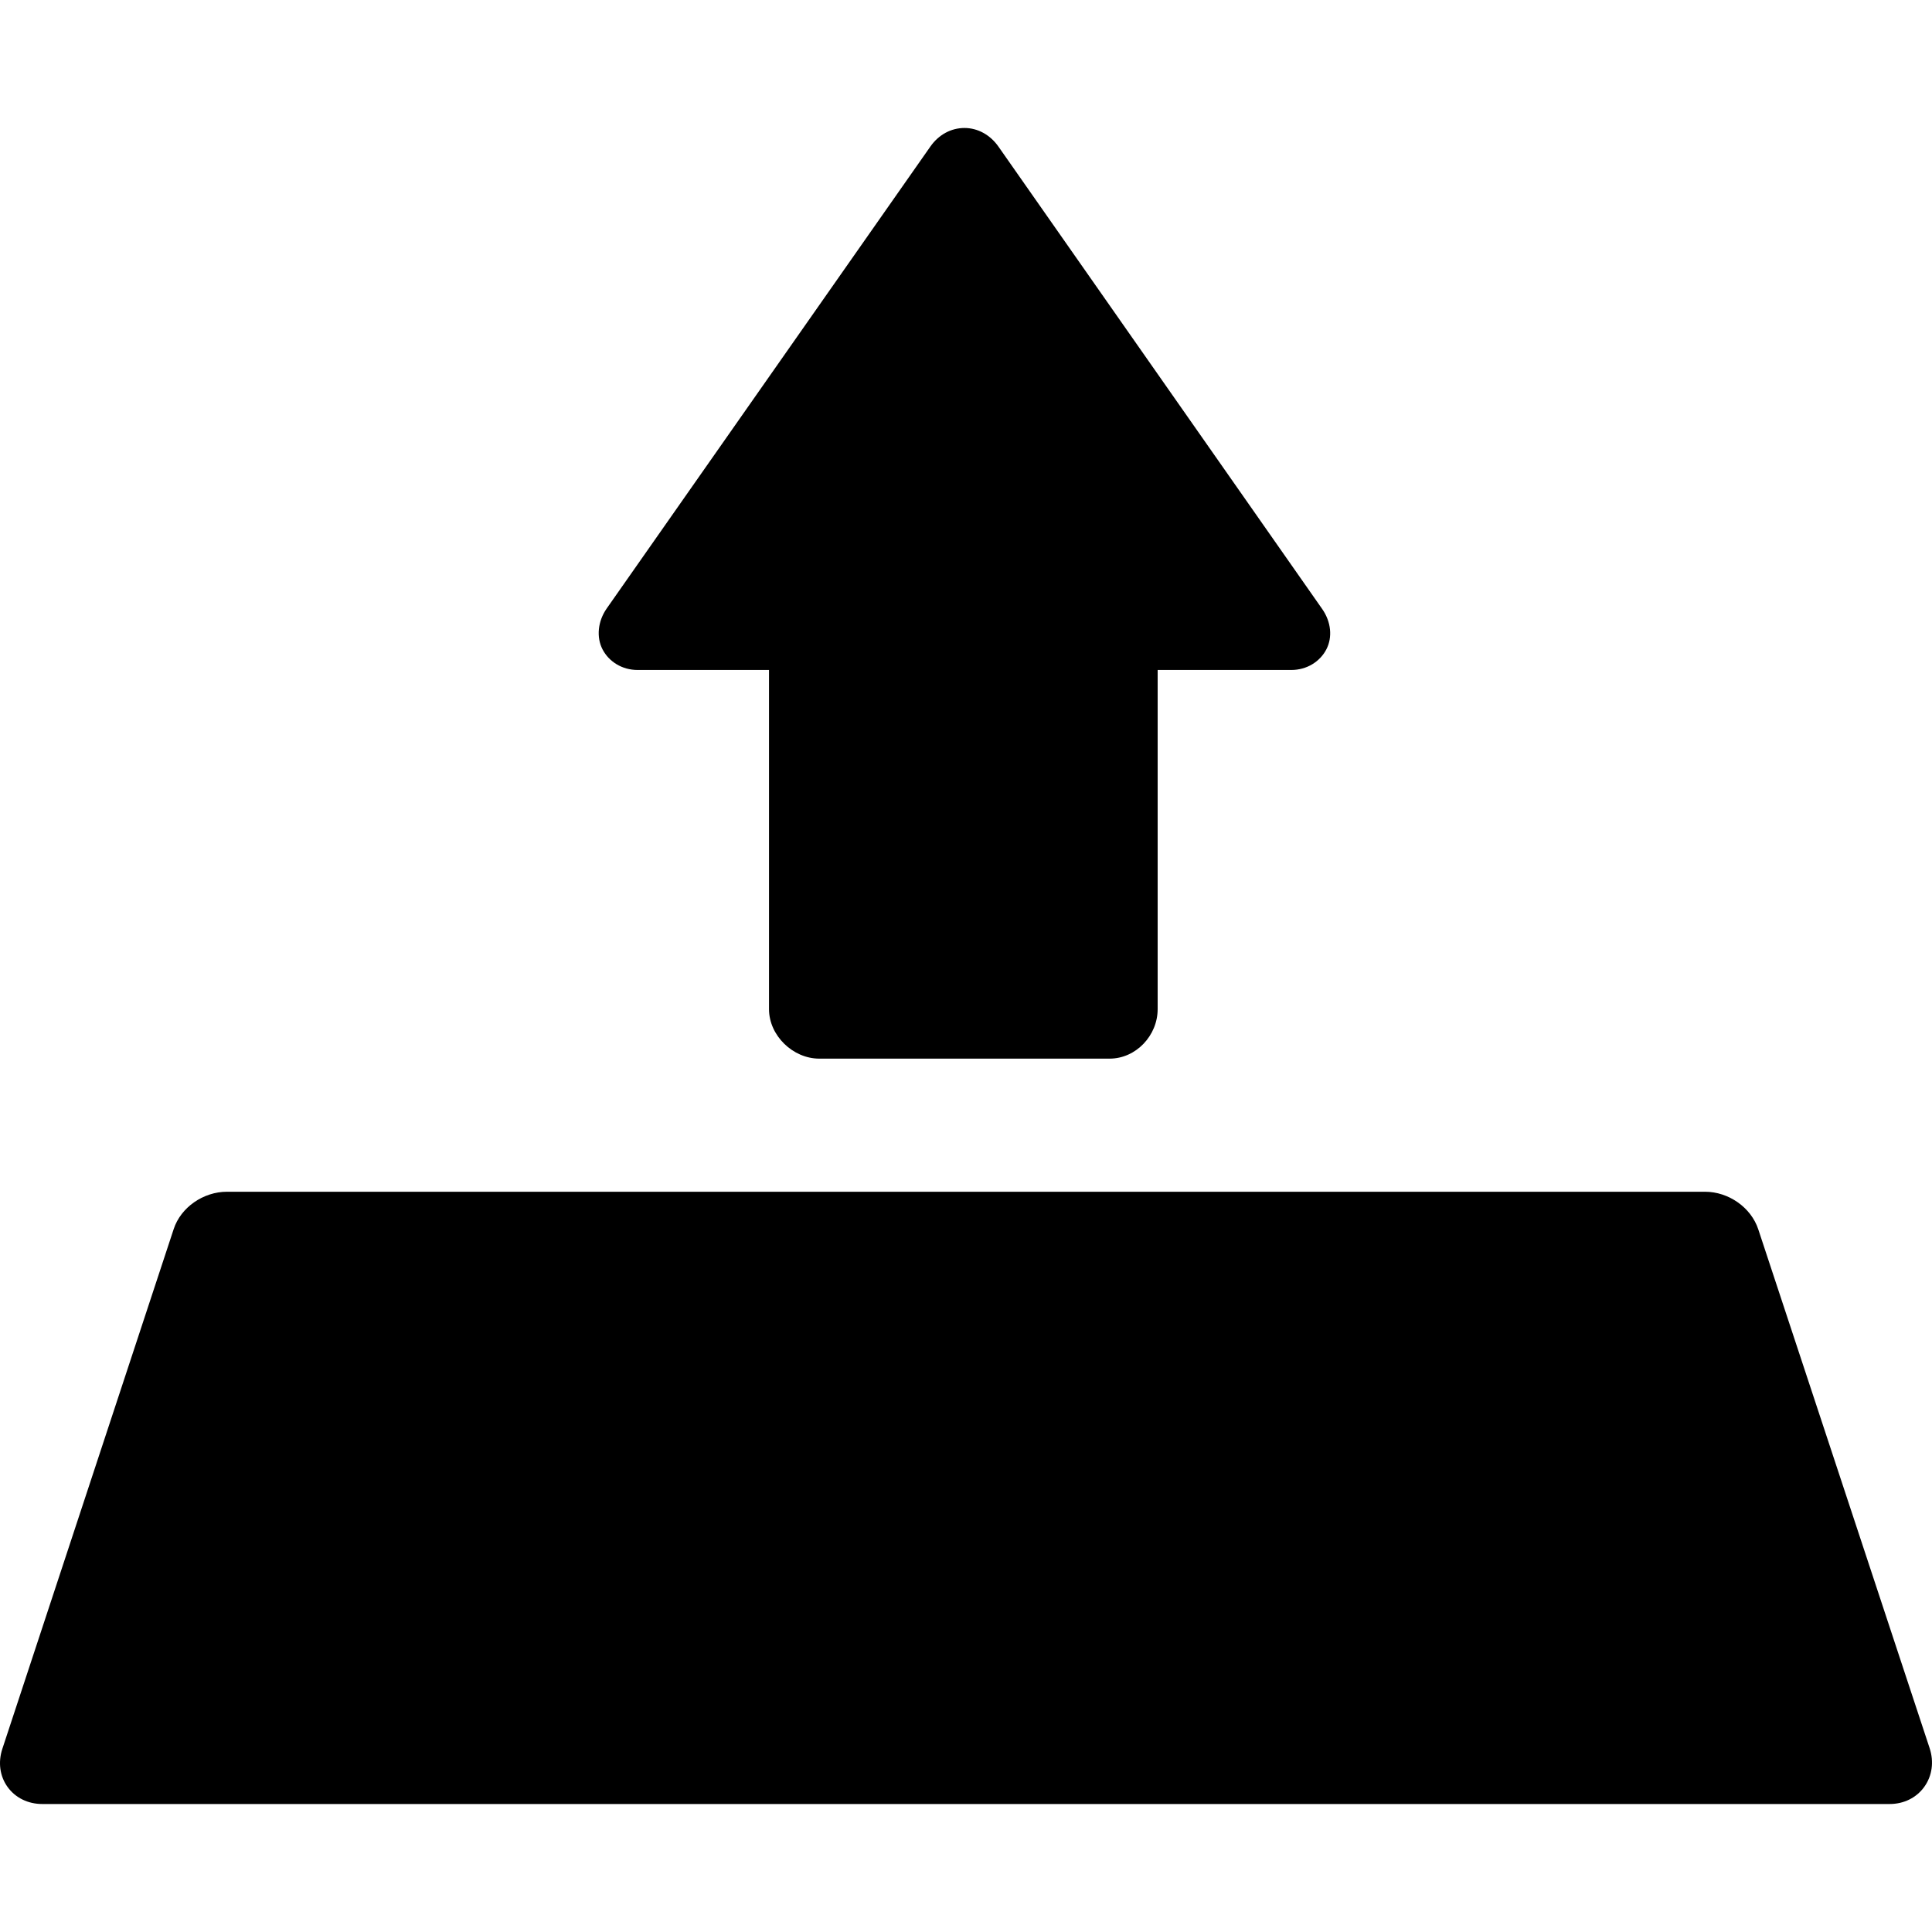 <?xml version="1.0" encoding="iso-8859-1"?>
<!-- Generator: Adobe Illustrator 17.1.0, SVG Export Plug-In . SVG Version: 6.00 Build 0)  -->
<!DOCTYPE svg PUBLIC "-//W3C//DTD SVG 1.1//EN" "http://www.w3.org/Graphics/SVG/1.1/DTD/svg11.dtd">
<svg version="1.1" id="Capa_1" xmlns="http://www.w3.org/2000/svg" xmlns:xlink="http://www.w3.org/1999/xlink" x="0px" y="0px"
	 viewBox="0 0 362.88 362.88" style="enable-background:new 0 0 362.88 362.88;" xml:space="preserve">
<g>
	<path d="M119.764,125.84h24.675v63.701c0,4.962,4.483,9.299,9.446,9.299h54.52c4.963,0,9.033-4.336,9.033-9.299V125.84h25.097
		c2.934,0,5.396-1.579,6.587-3.868c1.19-2.288,0.896-5.195-0.787-7.597l-60.793-86.828c-1.551-2.212-3.88-3.508-6.39-3.508
		c-2.511,0-4.84,1.256-6.391,3.469l-60.798,86.771c-1.684,2.402-1.978,5.41-0.787,7.698
		C114.369,124.267,116.831,125.84,119.764,125.84z"/>
	<path d="M362.435,328.349l-32.186-97.451c-1.348-4.089-5.554-7.058-10.001-7.058H42.63c-4.459,0-8.665,2.942-10.001,6.995
		L0.442,328.471c-0.836,2.539-0.476,5.157,0.99,7.183c1.465,2.025,3.836,3.186,6.507,3.186h347c2.644,0,5.005-1.167,6.477-3.204
		C362.91,333.572,363.281,330.917,362.435,328.349z"/>
</g>
<g>
</g>
<g>
</g>
<g>
</g>
<g>
</g>
<g>
</g>
<g>
</g>
<g>
</g>
<g>
</g>
<g>
</g>
<g>
</g>
<g>
</g>
<g>
</g>
<g>
</g>
<g>
</g>
<g>
</g>
</svg>
